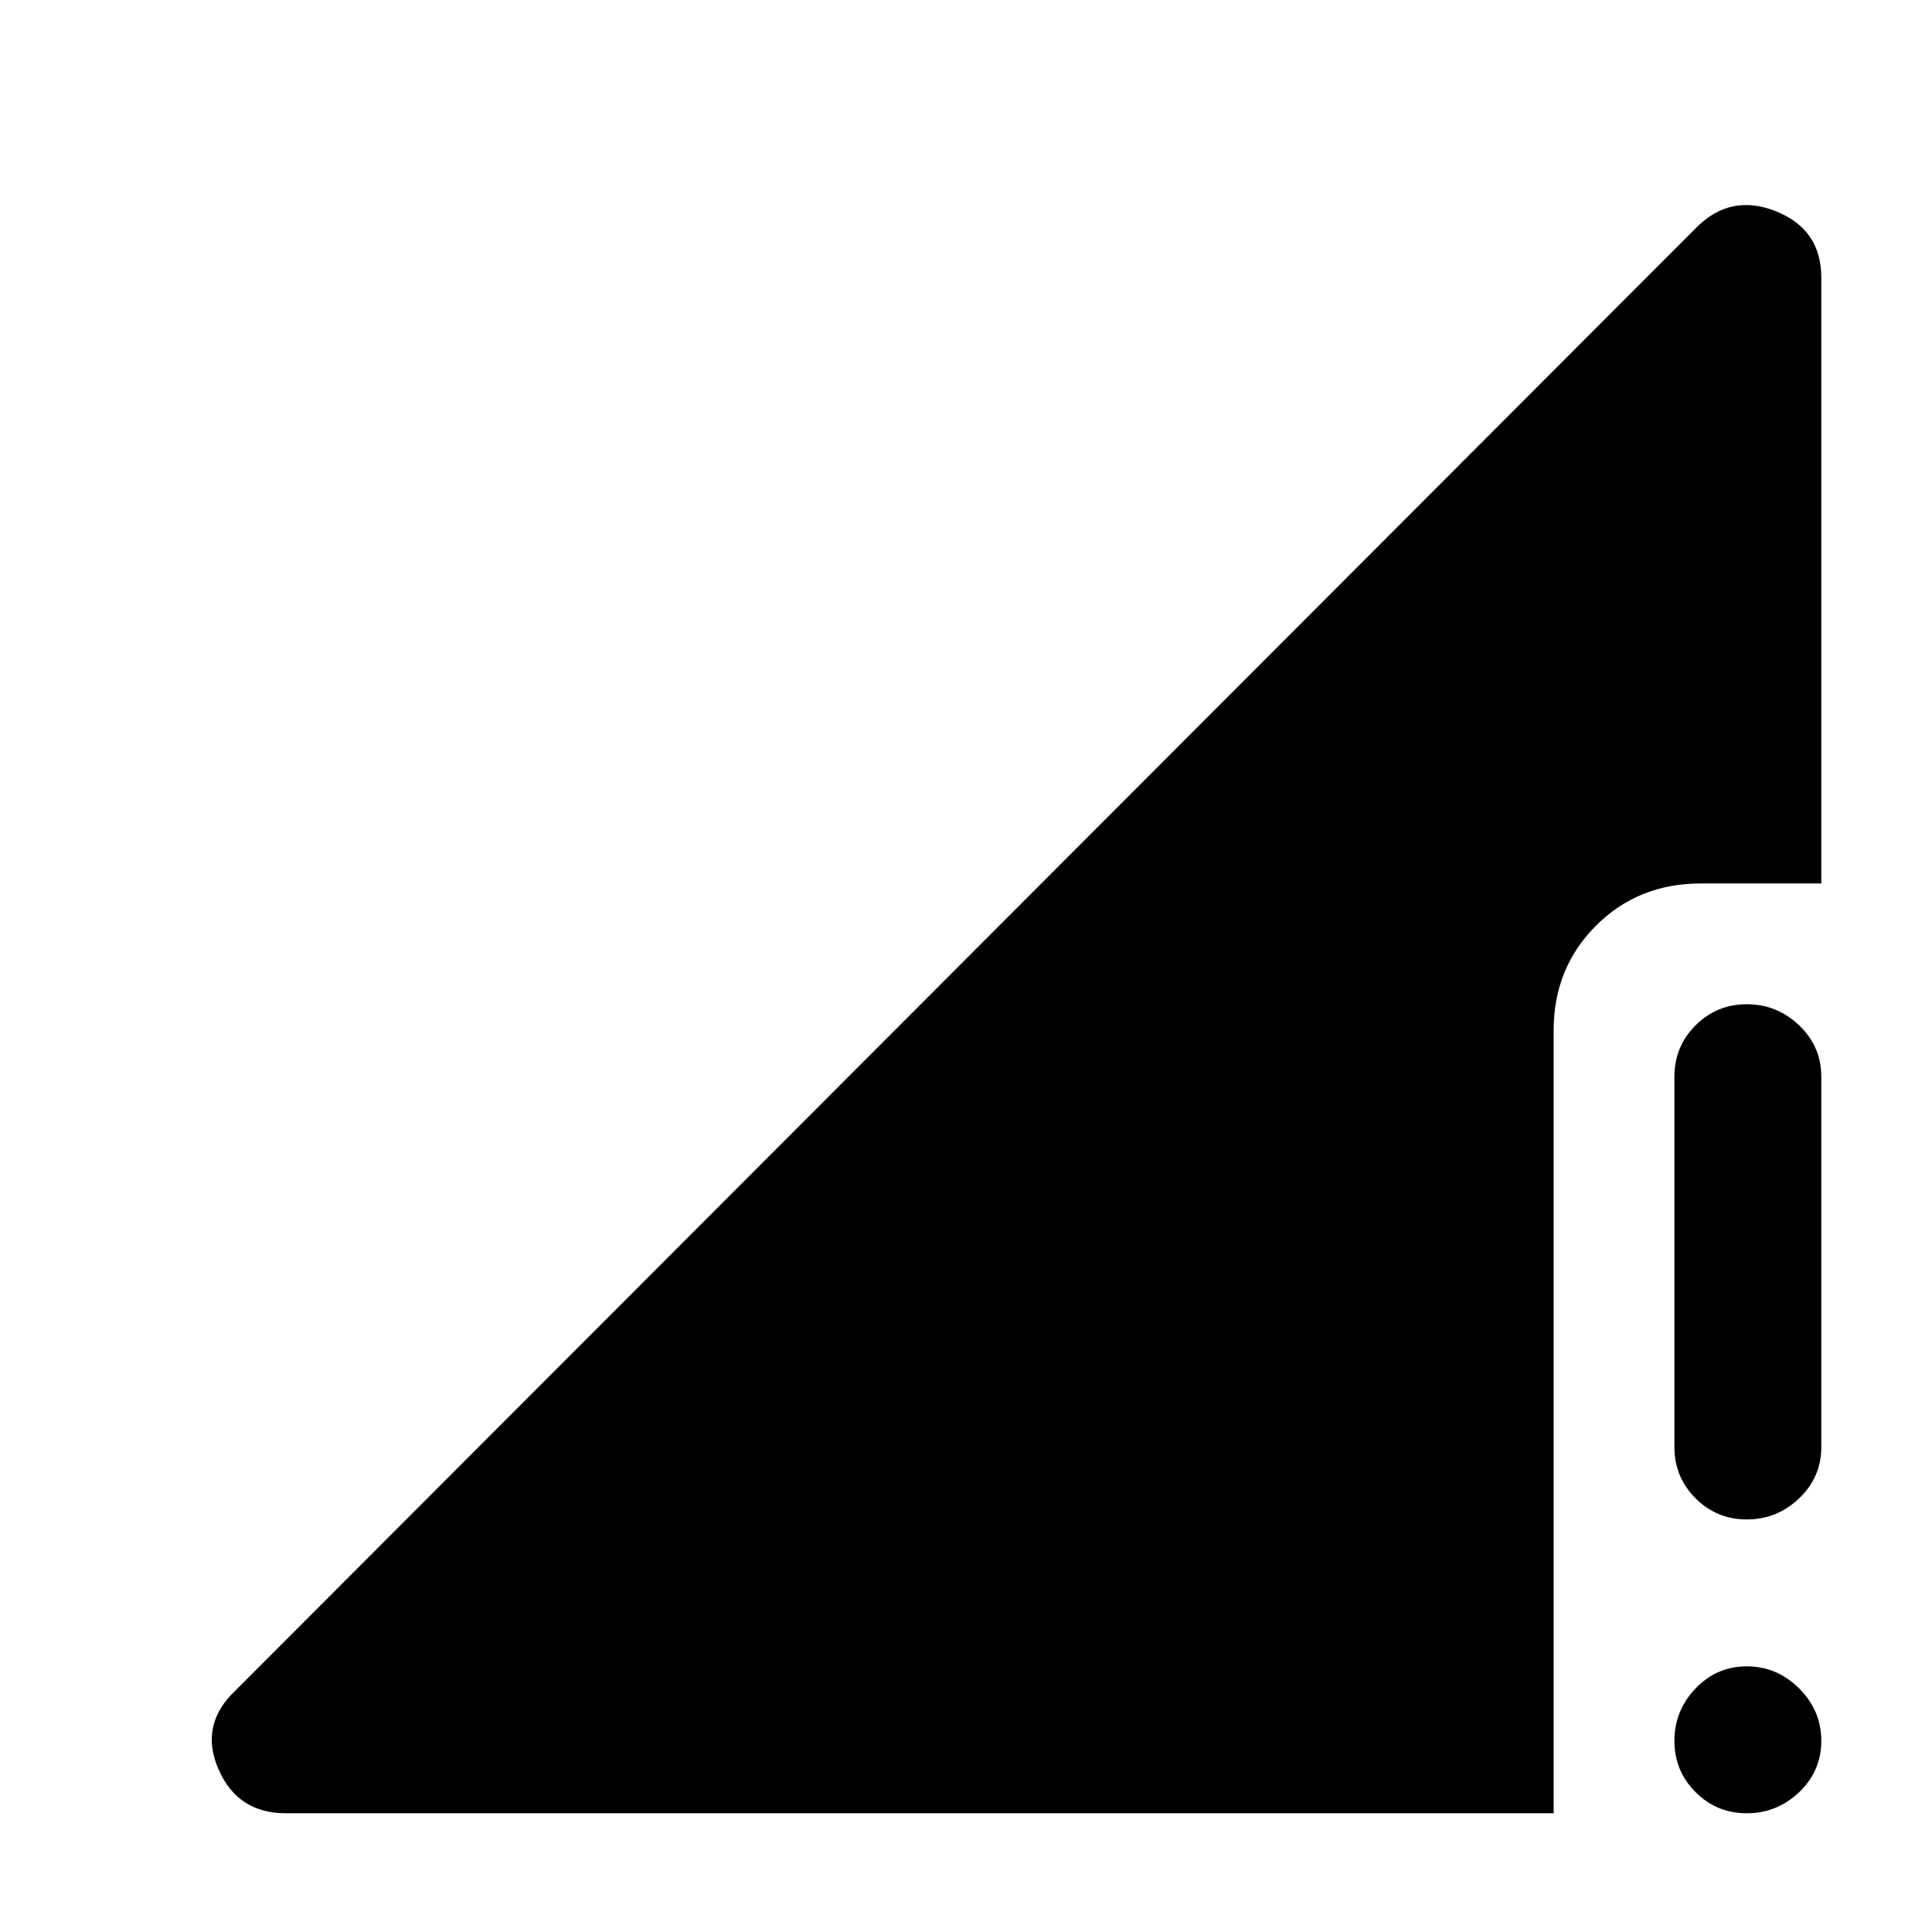 <svg xmlns="http://www.w3.org/2000/svg" height="48" width="48"><path d="M43.4 37.75Q42.65 37.75 42.125 37.225Q41.6 36.7 41.6 35.95V26.75Q41.6 26 42.125 25.475Q42.65 24.95 43.4 24.95Q44.15 24.95 44.7 25.475Q45.25 26 45.25 26.75V35.95Q45.25 36.7 44.7 37.225Q44.15 37.75 43.4 37.75ZM43.4 45.05Q42.65 45.05 42.125 44.525Q41.6 44 41.6 43.25Q41.6 42.5 42.125 41.95Q42.65 41.4 43.4 41.4Q44.15 41.4 44.7 41.95Q45.25 42.5 45.25 43.25Q45.25 44 44.7 44.525Q44.15 45.05 43.4 45.05ZM7.1 45.05Q5.9 45.05 5.425 43.95Q4.95 42.85 5.85 42L42.15 5.65Q43 4.8 44.125 5.25Q45.25 5.7 45.25 6.9V21.95H42.25Q40.7 21.95 39.65 23Q38.6 24.05 38.6 25.6V45.05Z"/></svg>